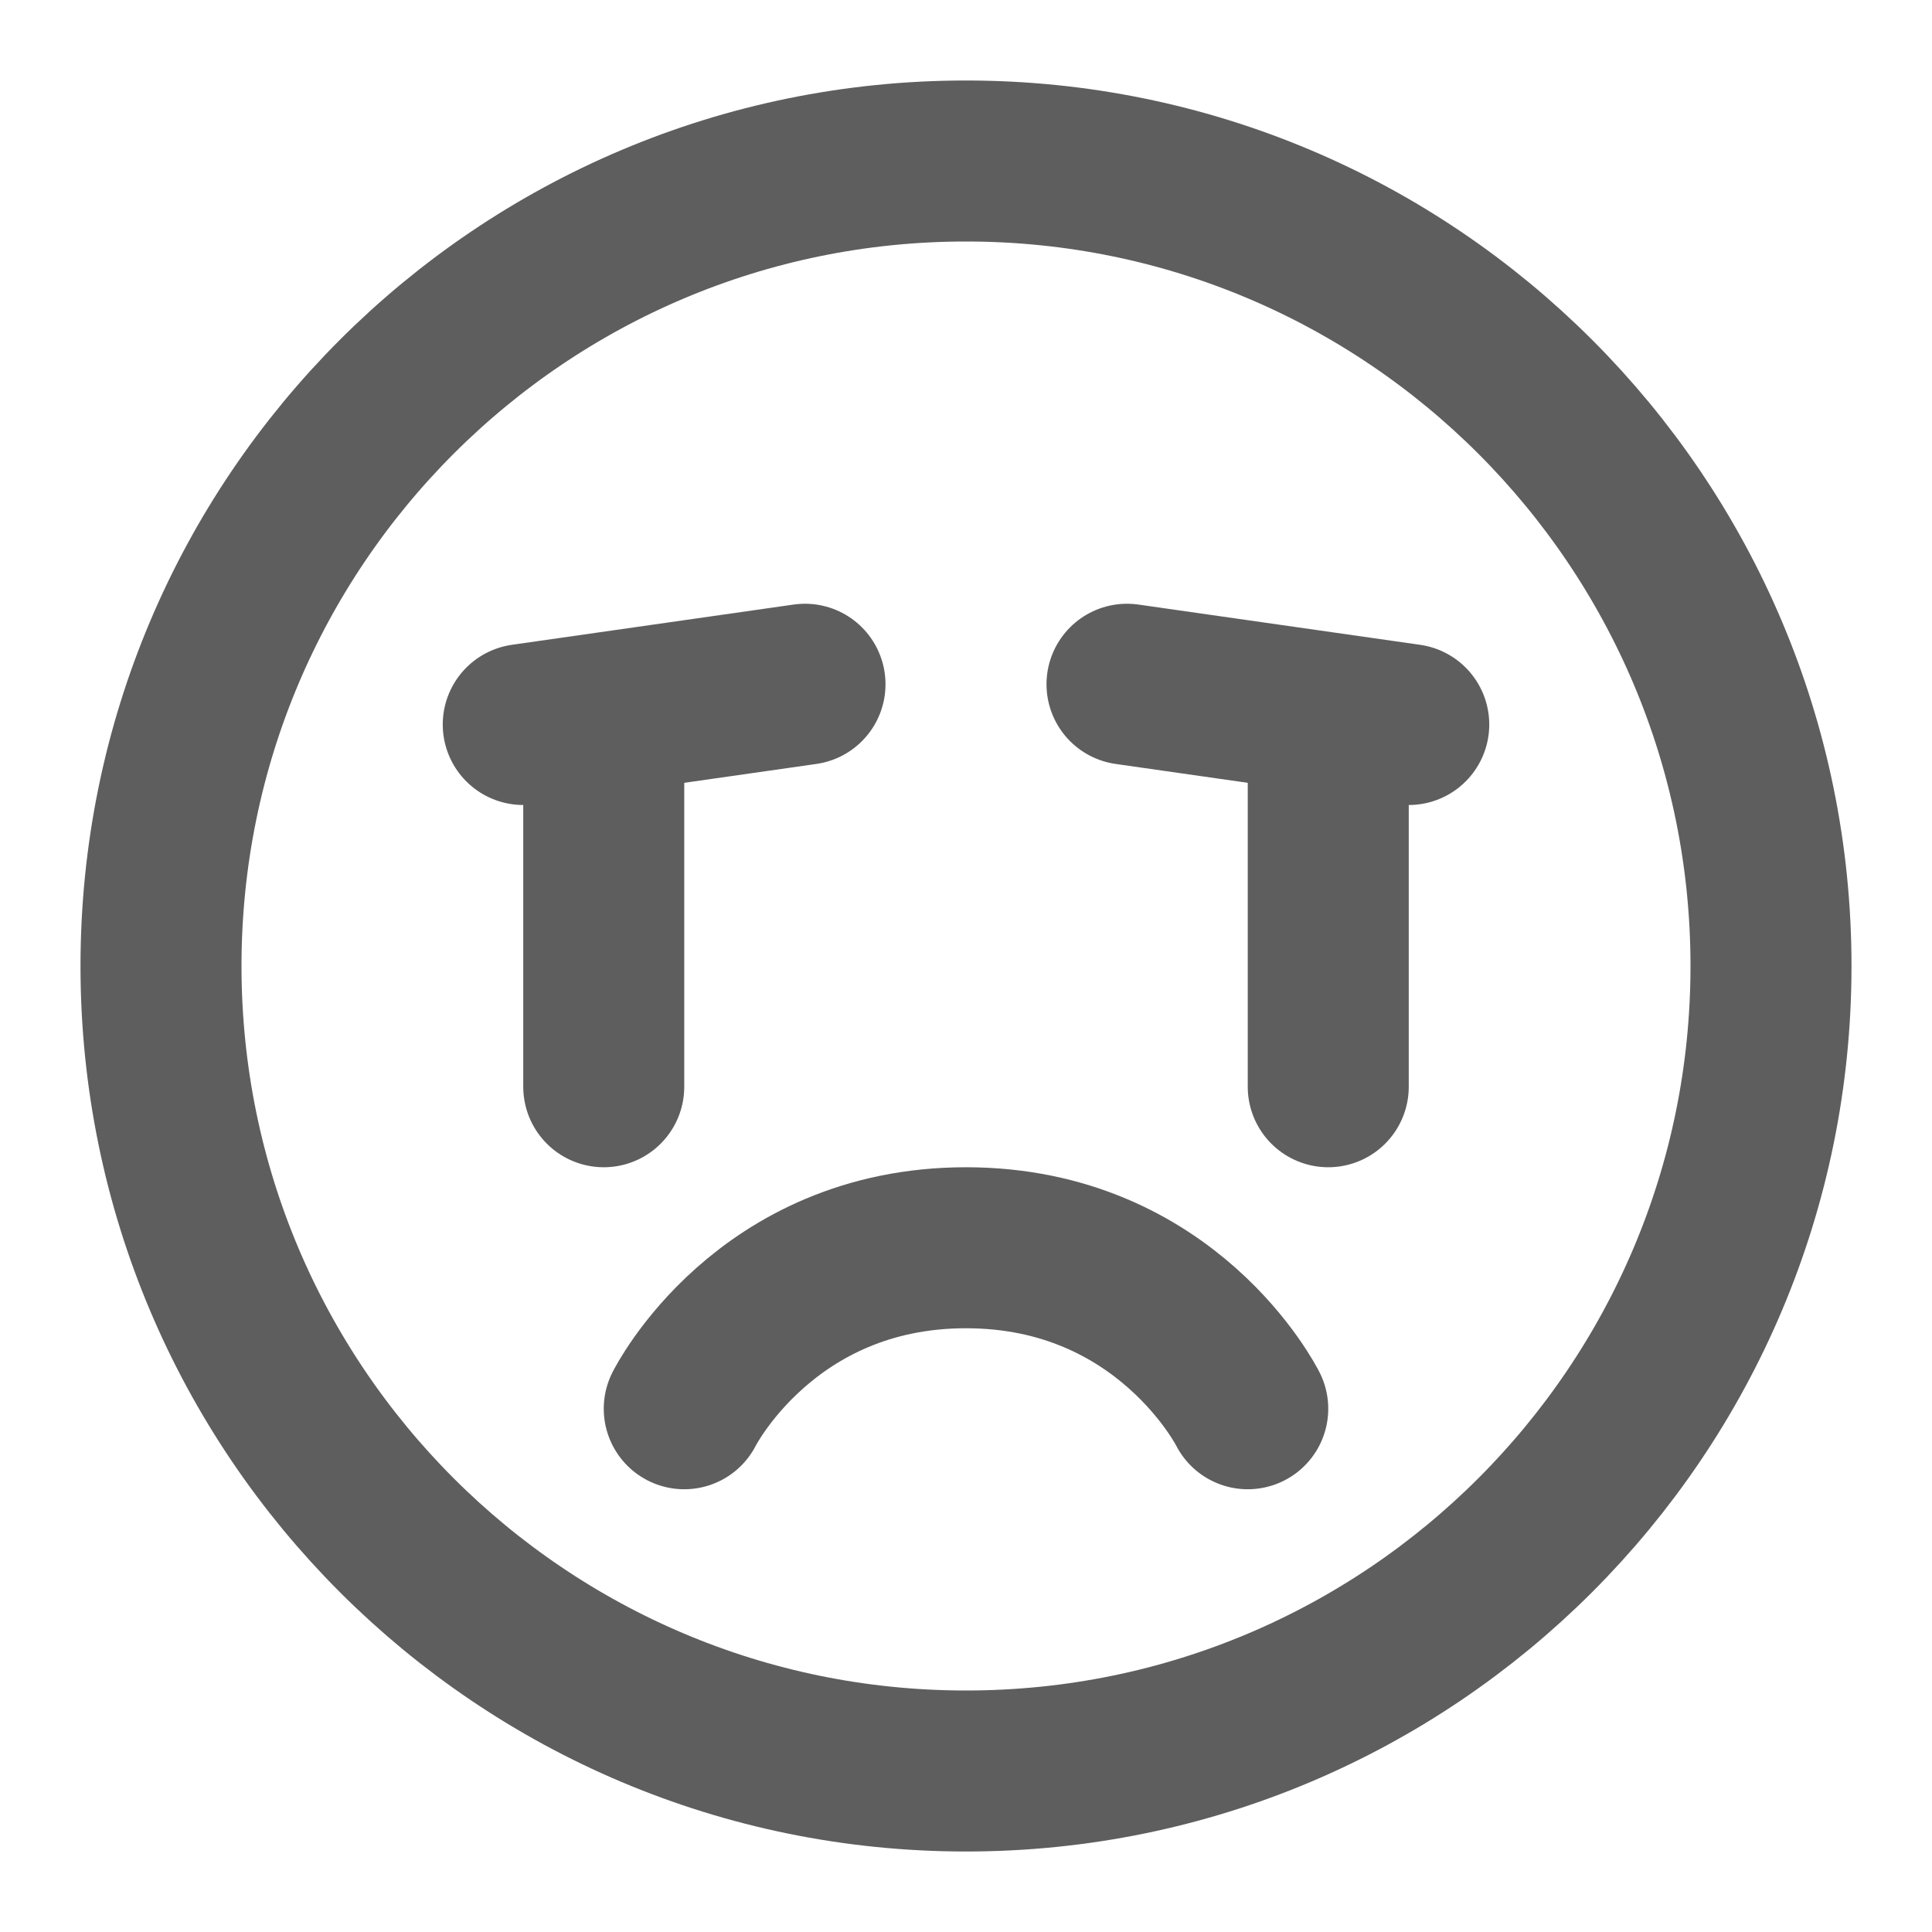 <svg width="80" height="80" fill="none" stroke="#5e5e5e" stroke-linecap="round" stroke-linejoin="round" stroke-width="2" viewBox="0 0 24 24" xmlns="http://www.w3.org/2000/svg">
  <path d="M12 22c5.523 0 10-4.477 10-10S17.523 2 12 2 2 6.477 2 12s4.477 10 10 10Z"></path>
  <path d="M15.5 17.5s-1-2-3.5-2-3.5 2-3.5 2"></path>
  <path d="M17.5 9 14 8.5"></path>
  <path d="M16.5 9v4.5"></path>
  <path d="M10 8.5 6.5 9"></path>
  <path d="M7.5 9v4.5"></path>
</svg>